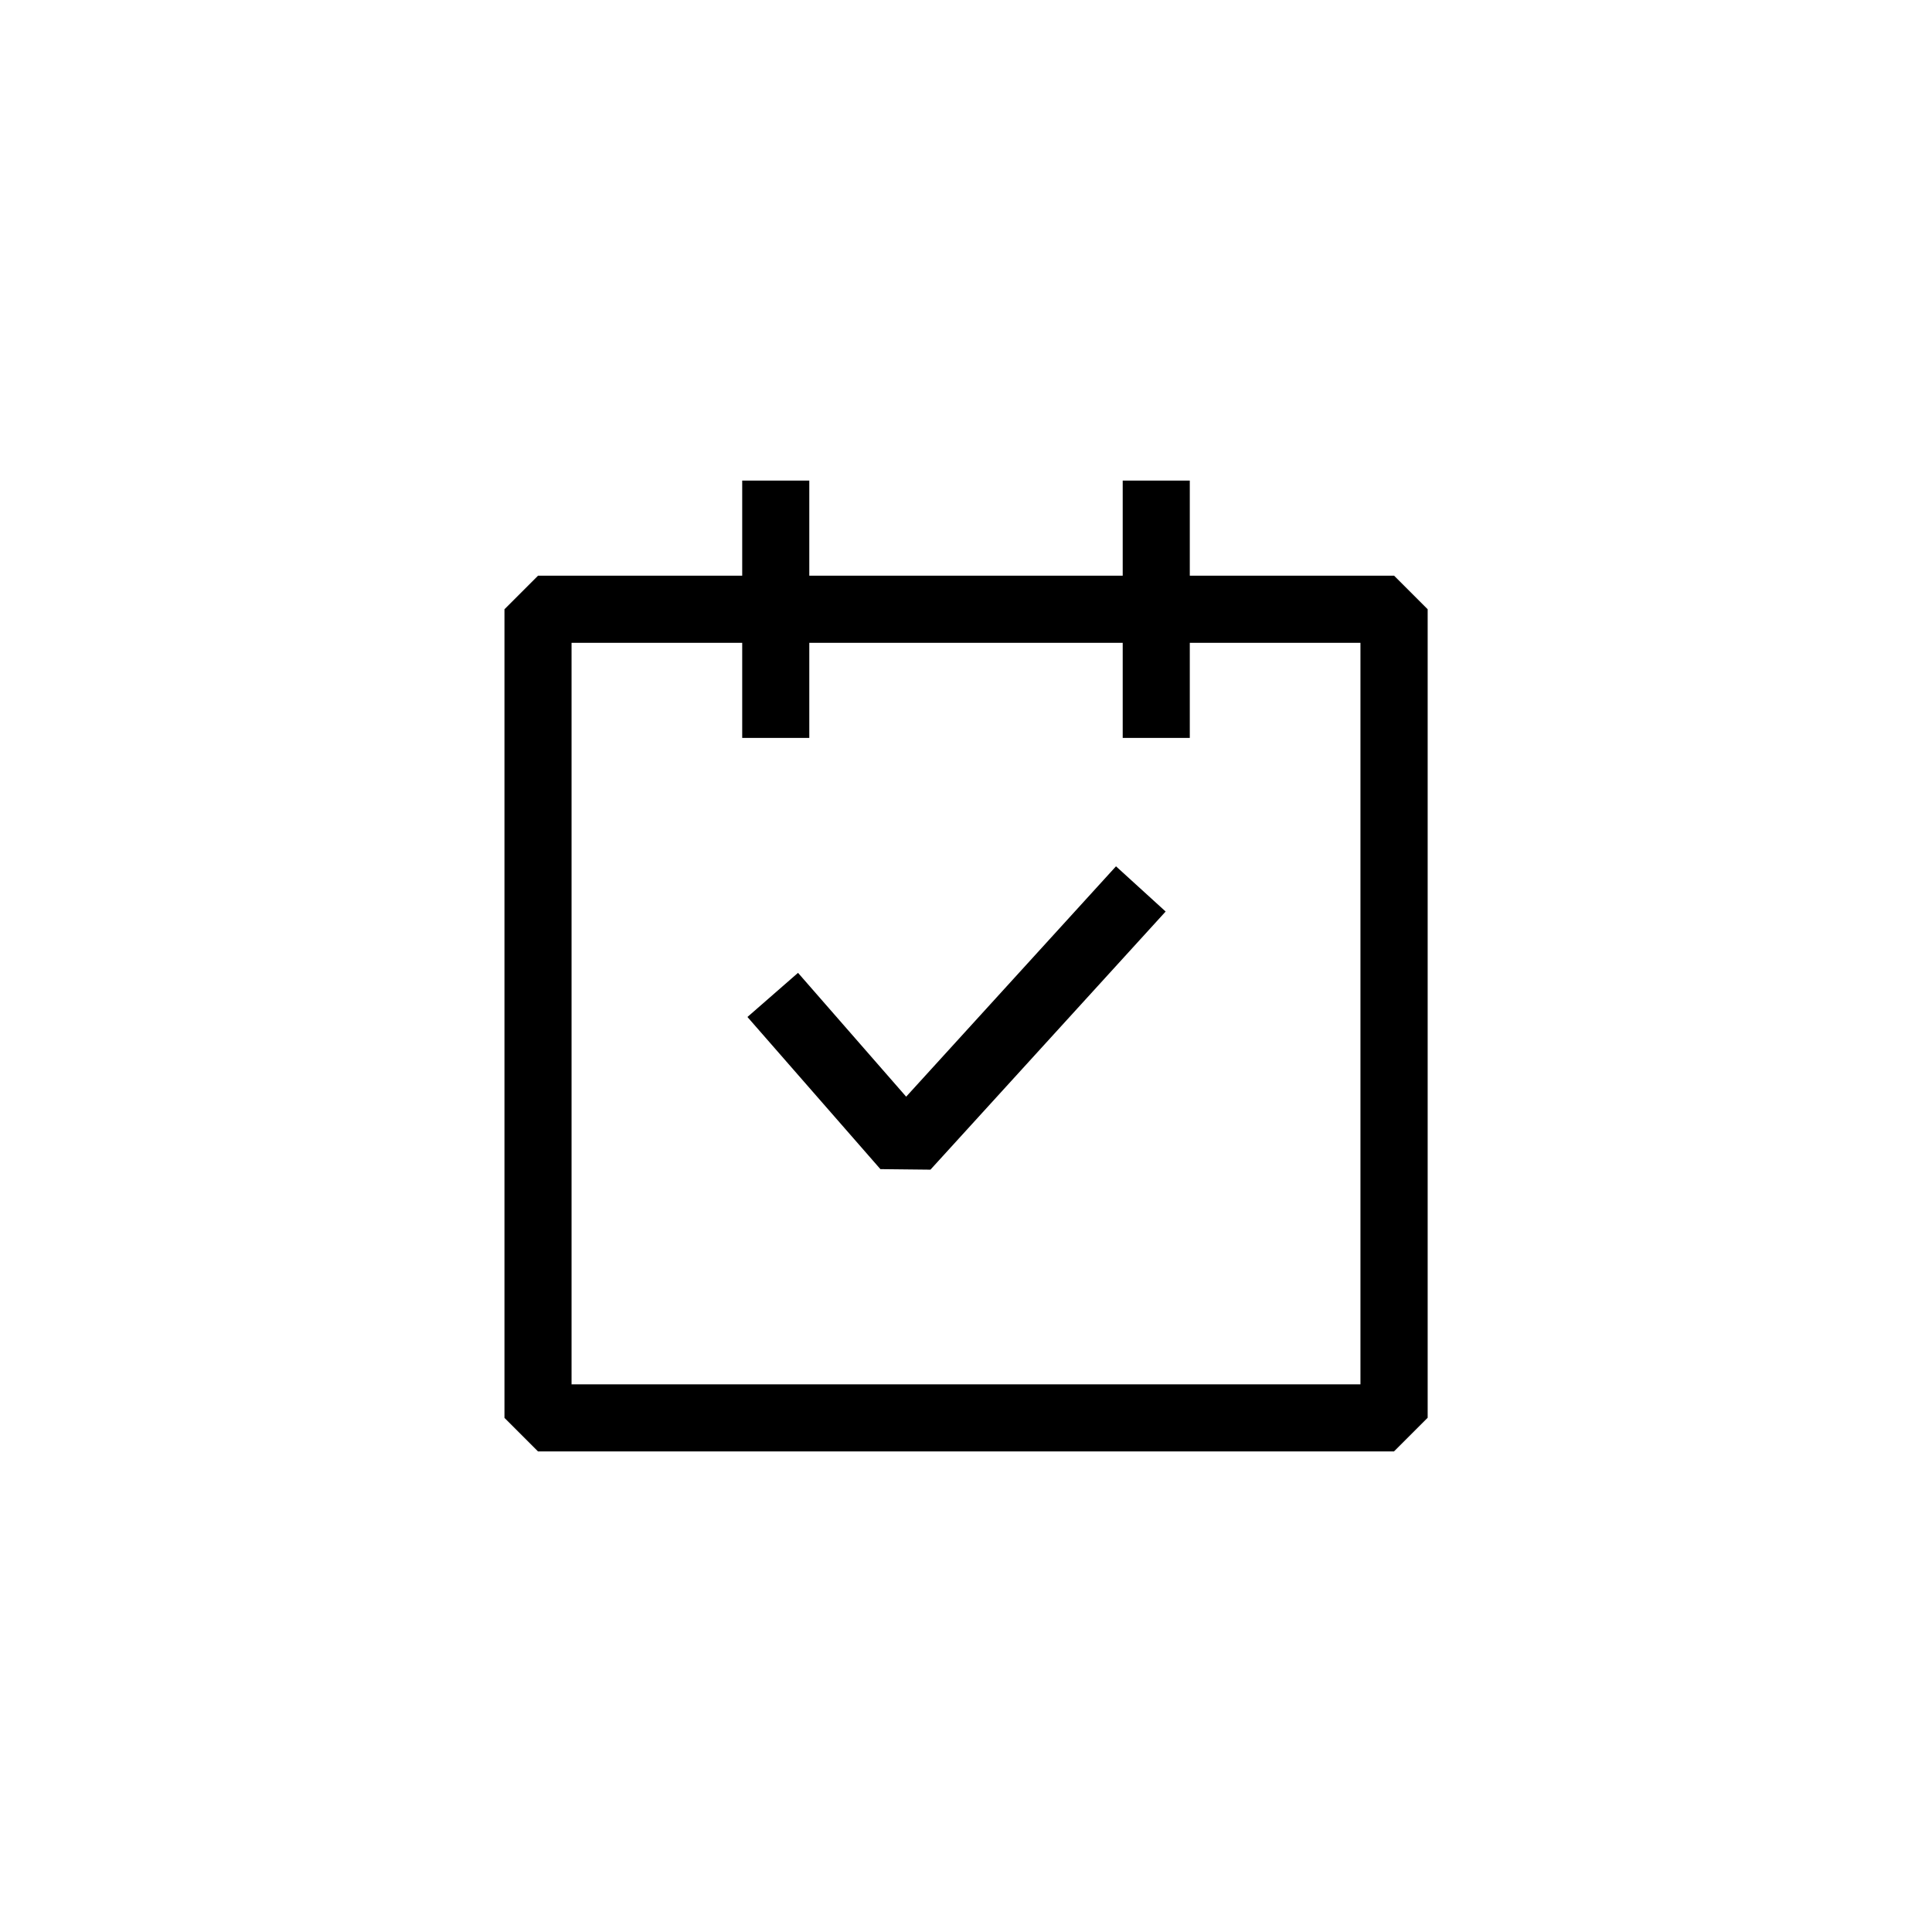 <?xml version="1.0" encoding="UTF-8"?><svg id="Layer_1" xmlns="http://www.w3.org/2000/svg" viewBox="0 0 144 144"><rect class="cls-1" x="55.32" y="35.82" width="5" height="19.18"/><g><rect class="cls-1" x="83.68" y="35.82" width="5" height="19.18"/><path class="cls-1" d="M103.9,108.18H40.1l-2.5-2.5V45.41l2.5-2.5h63.81l2.5,2.5v60.26l-2.5,2.5Zm-61.31-5h58.81V47.91H42.6v55.26Z"/><polygon class="cls-1" points="69.35 87.18 65.62 87.14 55.71 75.8 59.48 72.51 67.54 81.74 83.18 64.57 86.88 67.94 69.35 87.18"/></g></svg>